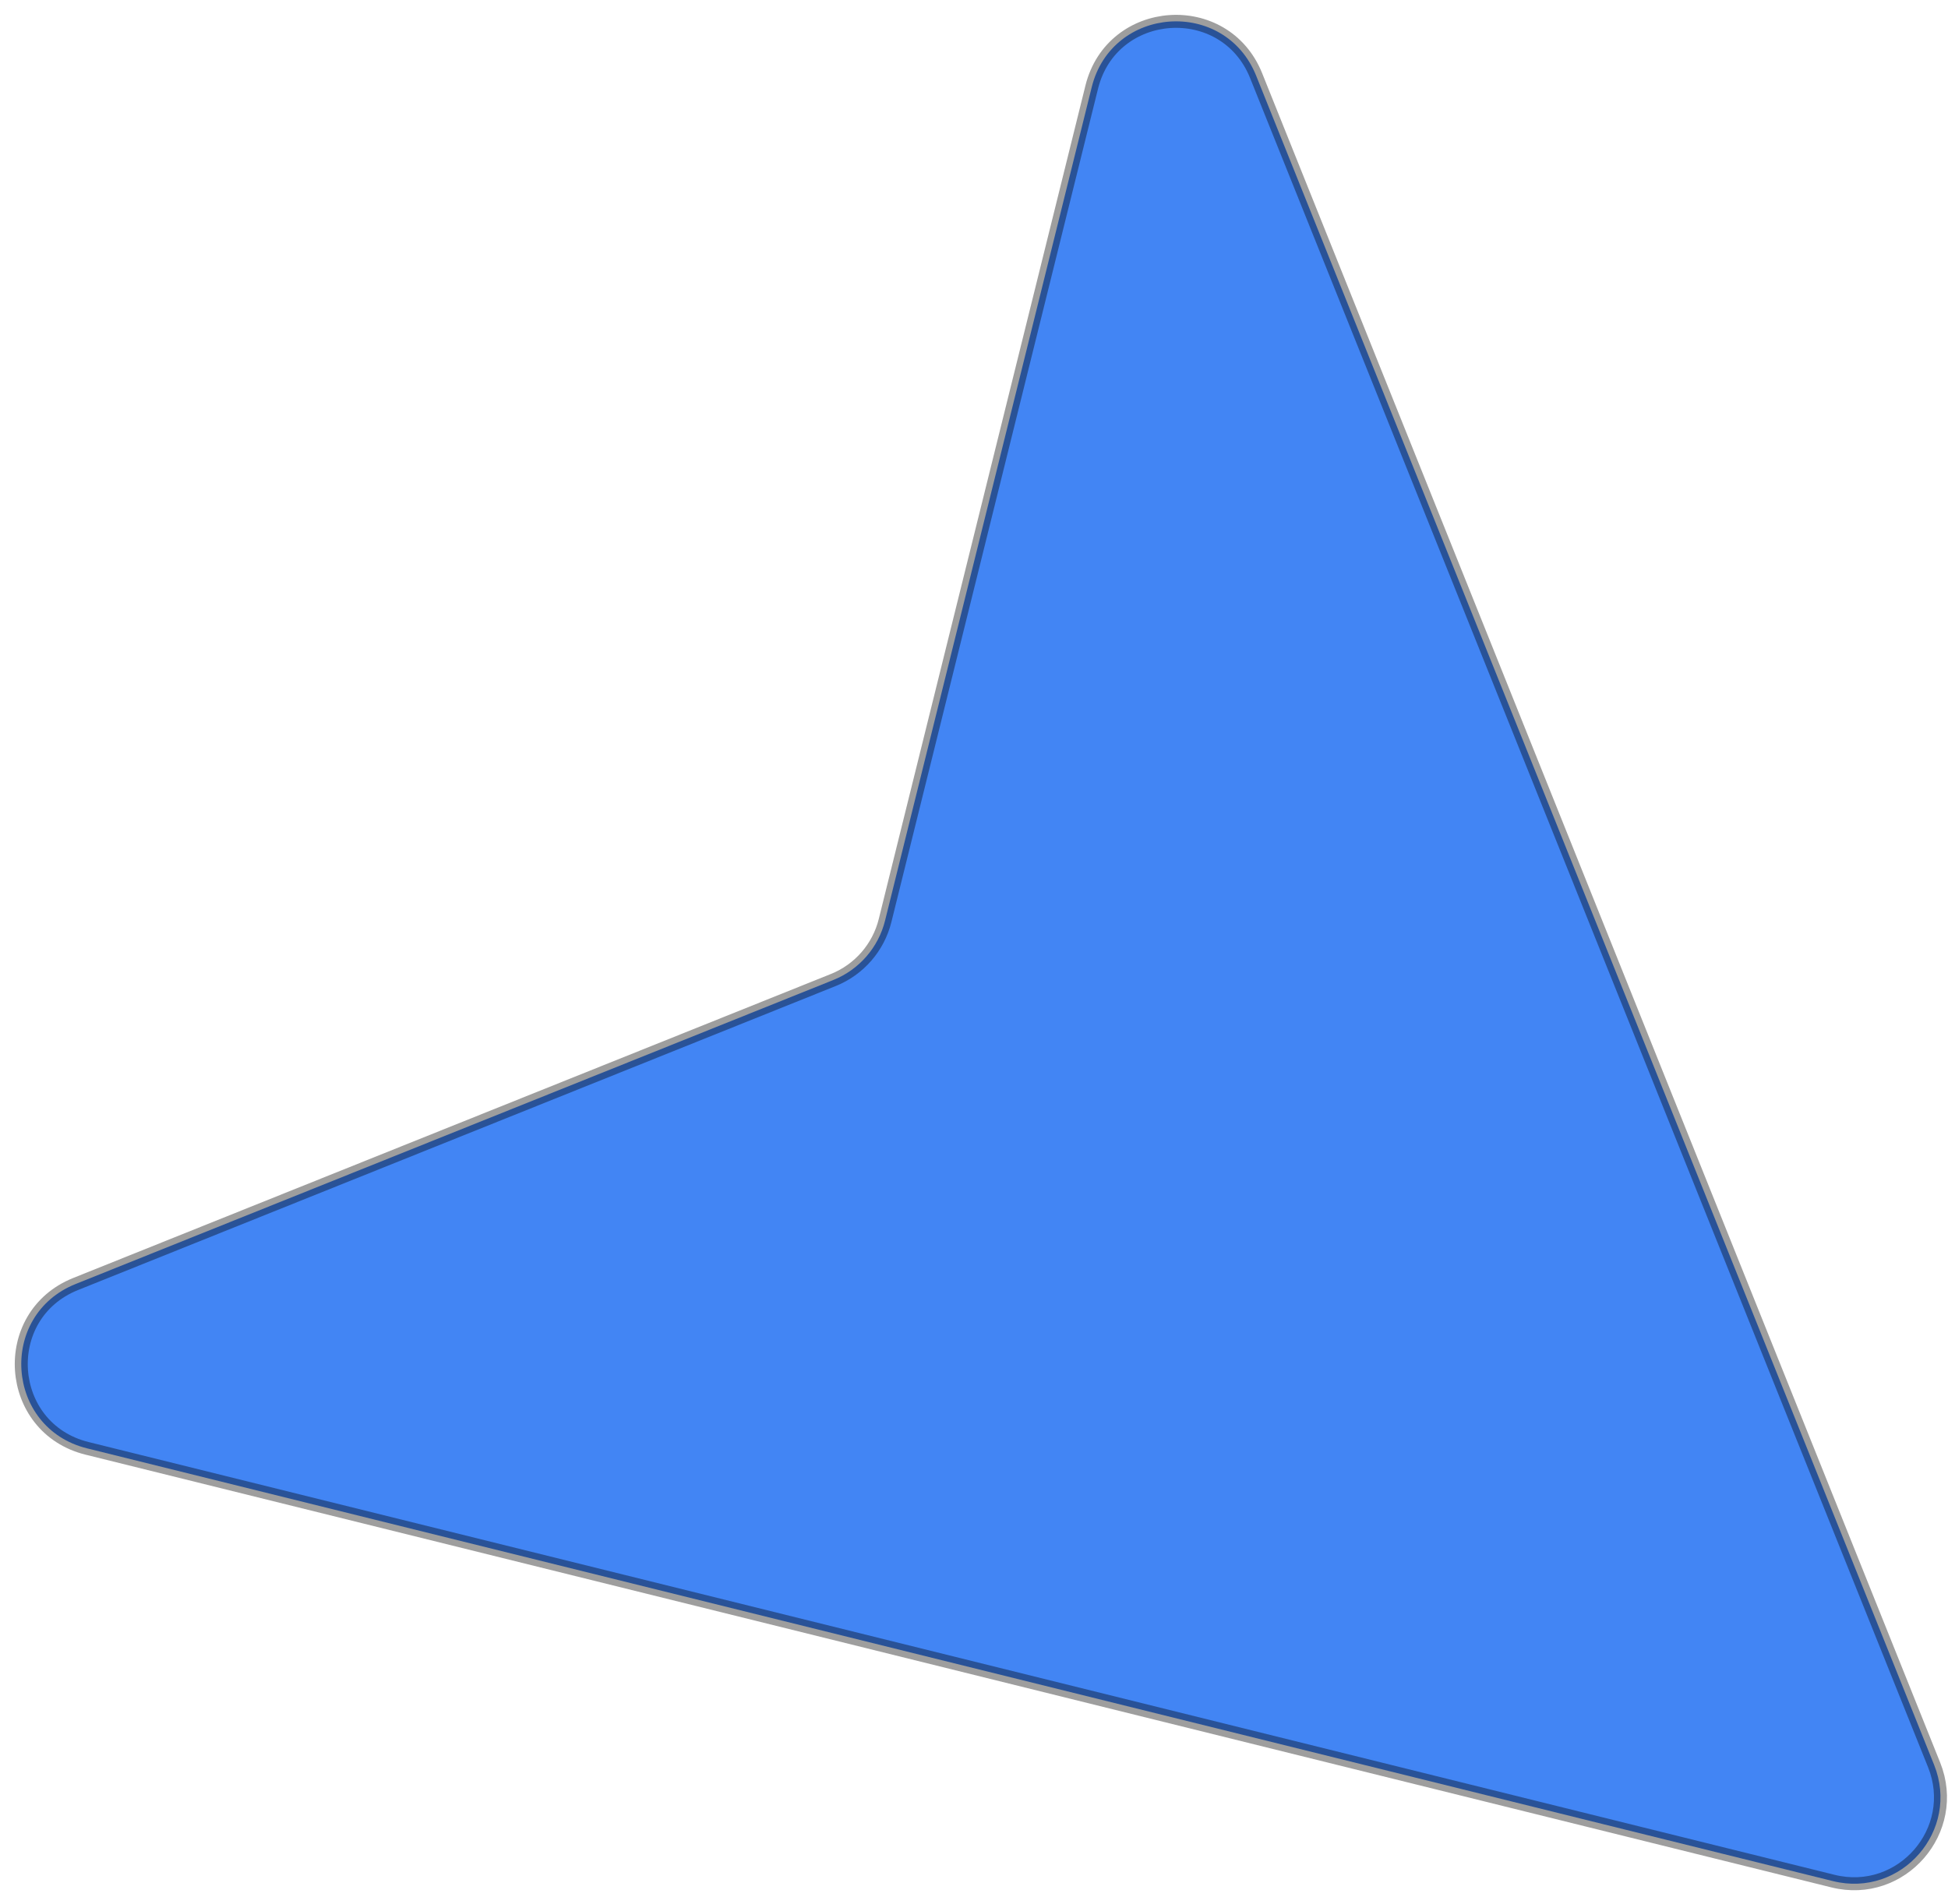 <svg width="45" height="44" viewBox="0 0 45 44" fill="none" xmlns="http://www.w3.org/2000/svg">
<path d="M29.018 1.749L44.679 40.777C45.286 42.29 43.925 43.855 42.342 43.463L2.01 33.464C0.126 32.997 -0.055 30.39 1.747 29.667L19.25 22.643C19.846 22.404 20.292 21.892 20.446 21.268L25.22 2.012C25.688 0.128 28.295 -0.053 29.018 1.749Z" fill="#4285F4" stroke="black" stroke-opacity="0.38" stroke-width="0.3"/>
</svg>
